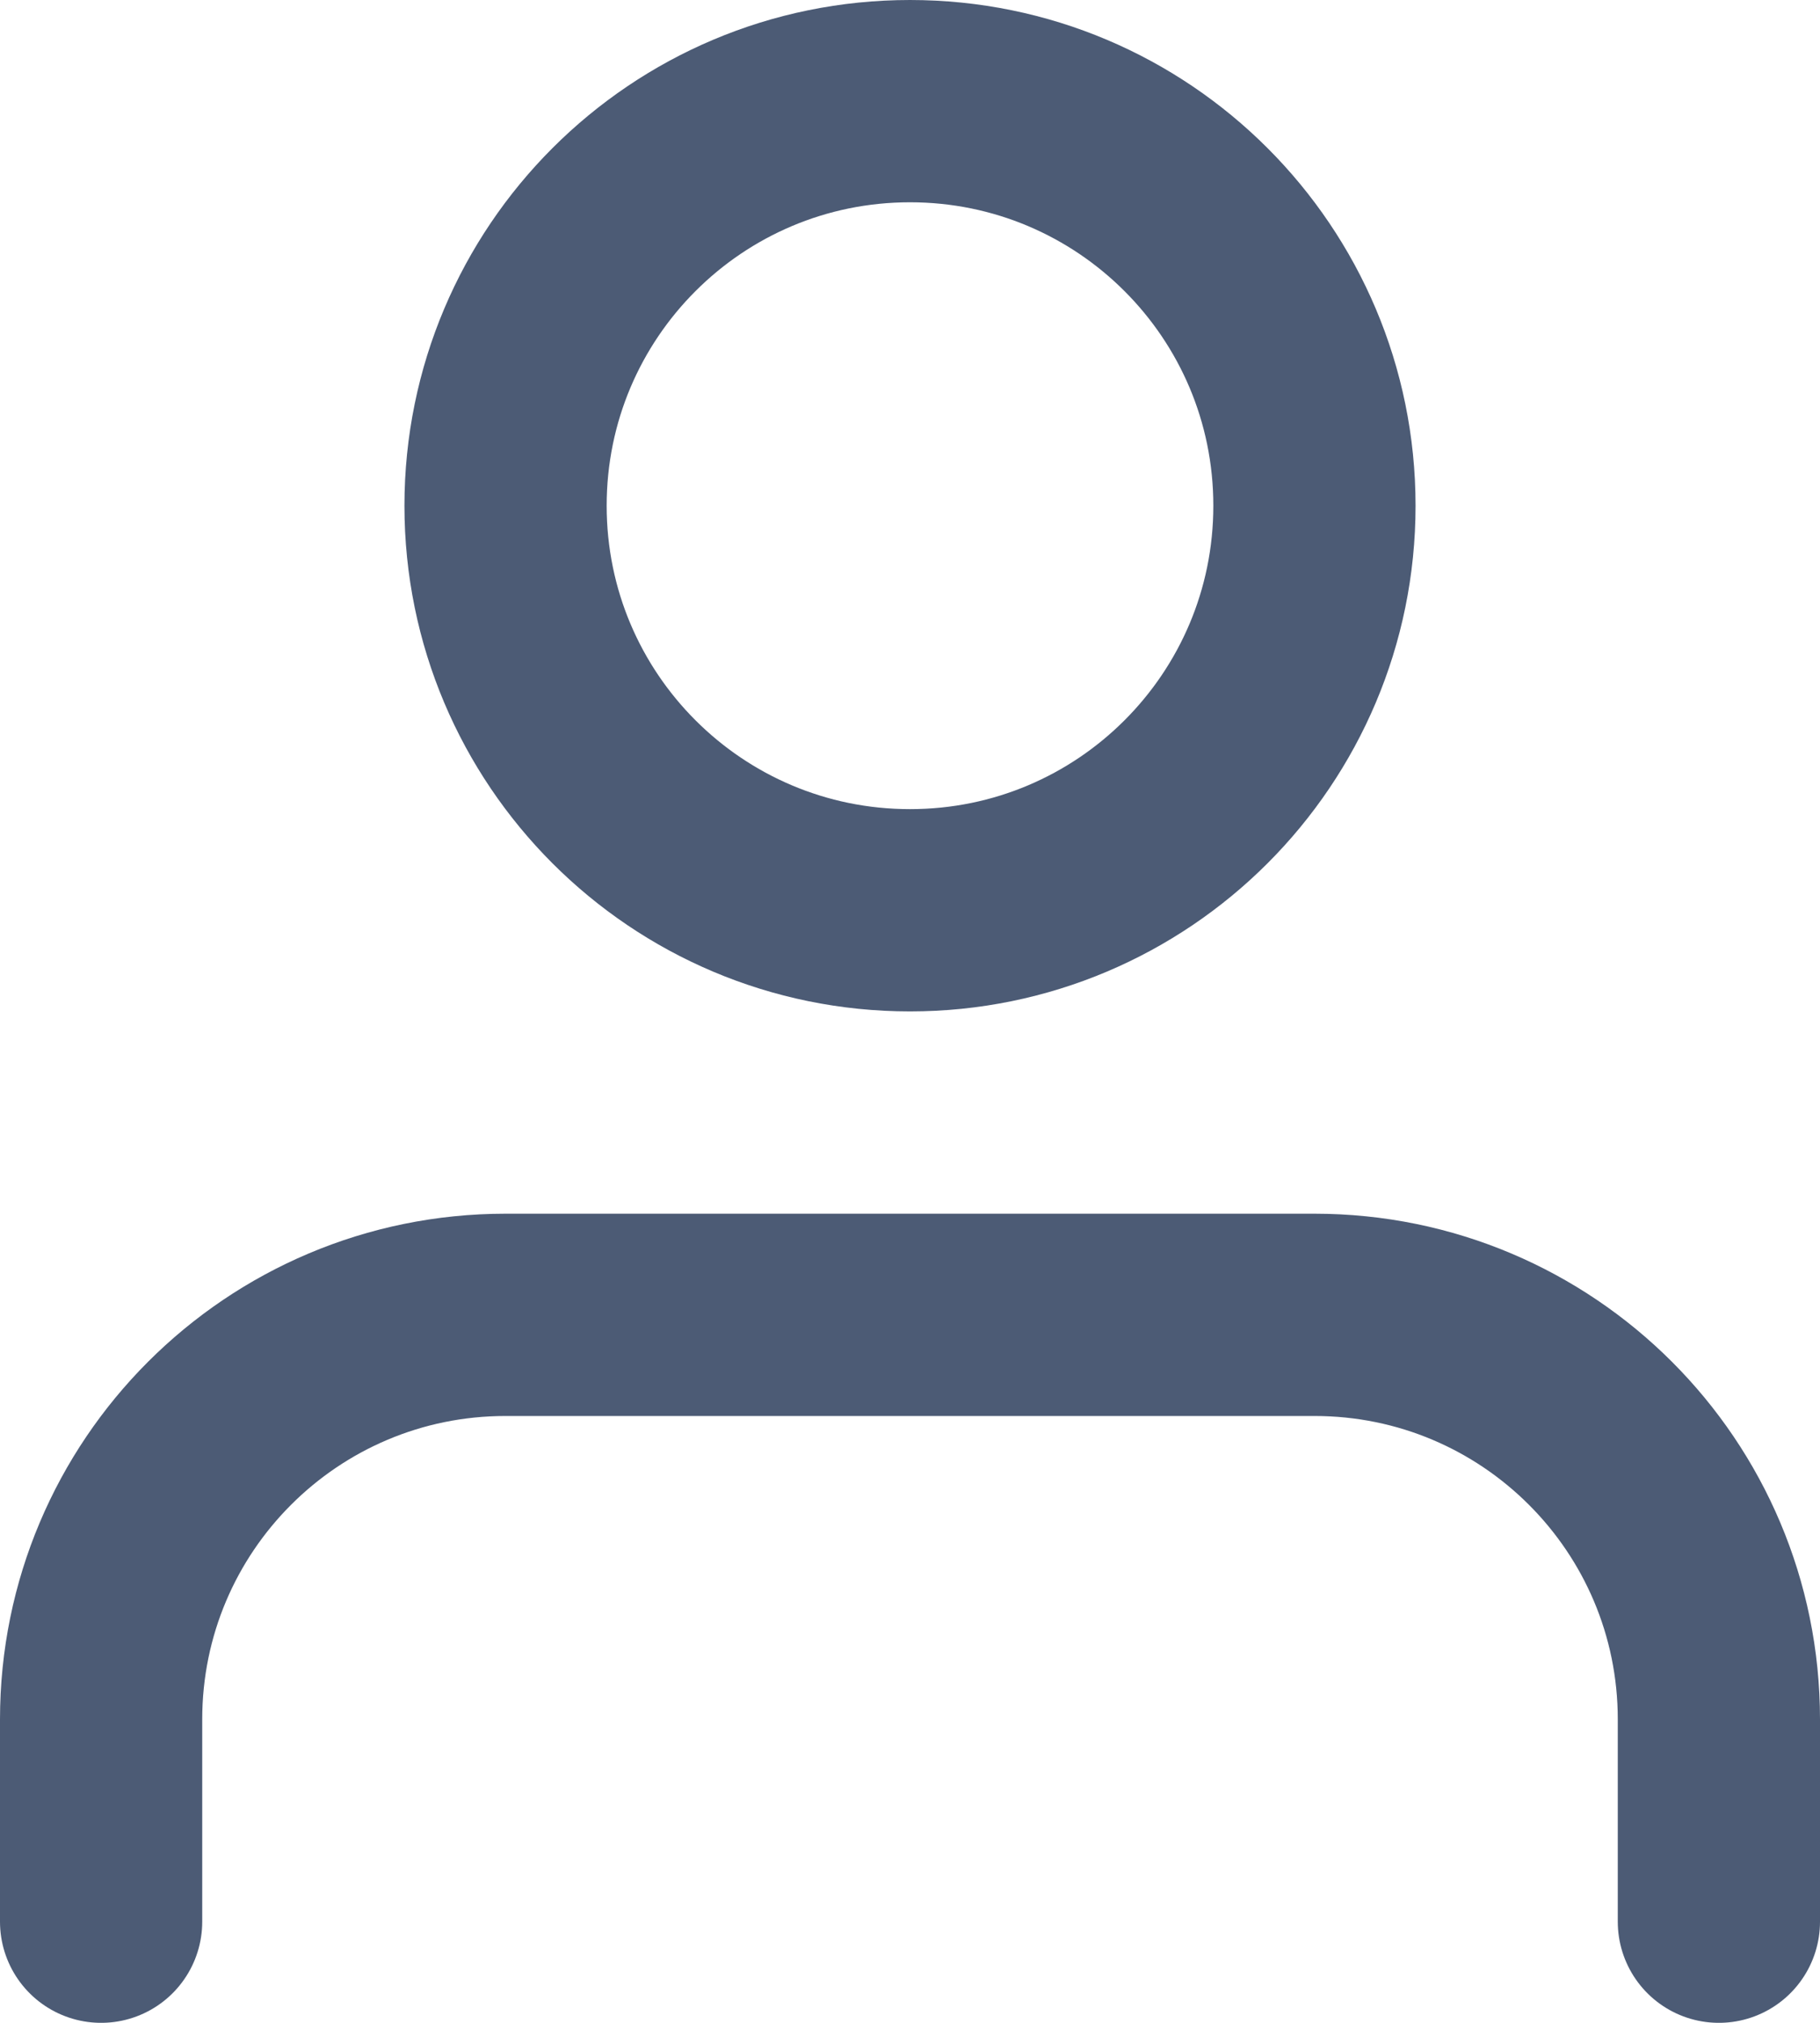 <svg width="18" height="20" viewBox="0 0 18 20" fill="none" xmlns="http://www.w3.org/2000/svg">
<path d="M17 19V17C17 14.79 15.21 13 13 13H5C2.79 13 1 14.79 1 17V19" stroke="#4C5B75" stroke-width="2" stroke-linecap="round"/>
<path d="M9 9C6.79 9 5 7.21 5 5C5 2.79 6.79 1 9 1C11.21 1 13 2.79 13 5C13 7.21 11.21 9 9 9Z" stroke="#4C5B75" stroke-width="2" stroke-linecap="round"/>
</svg>

